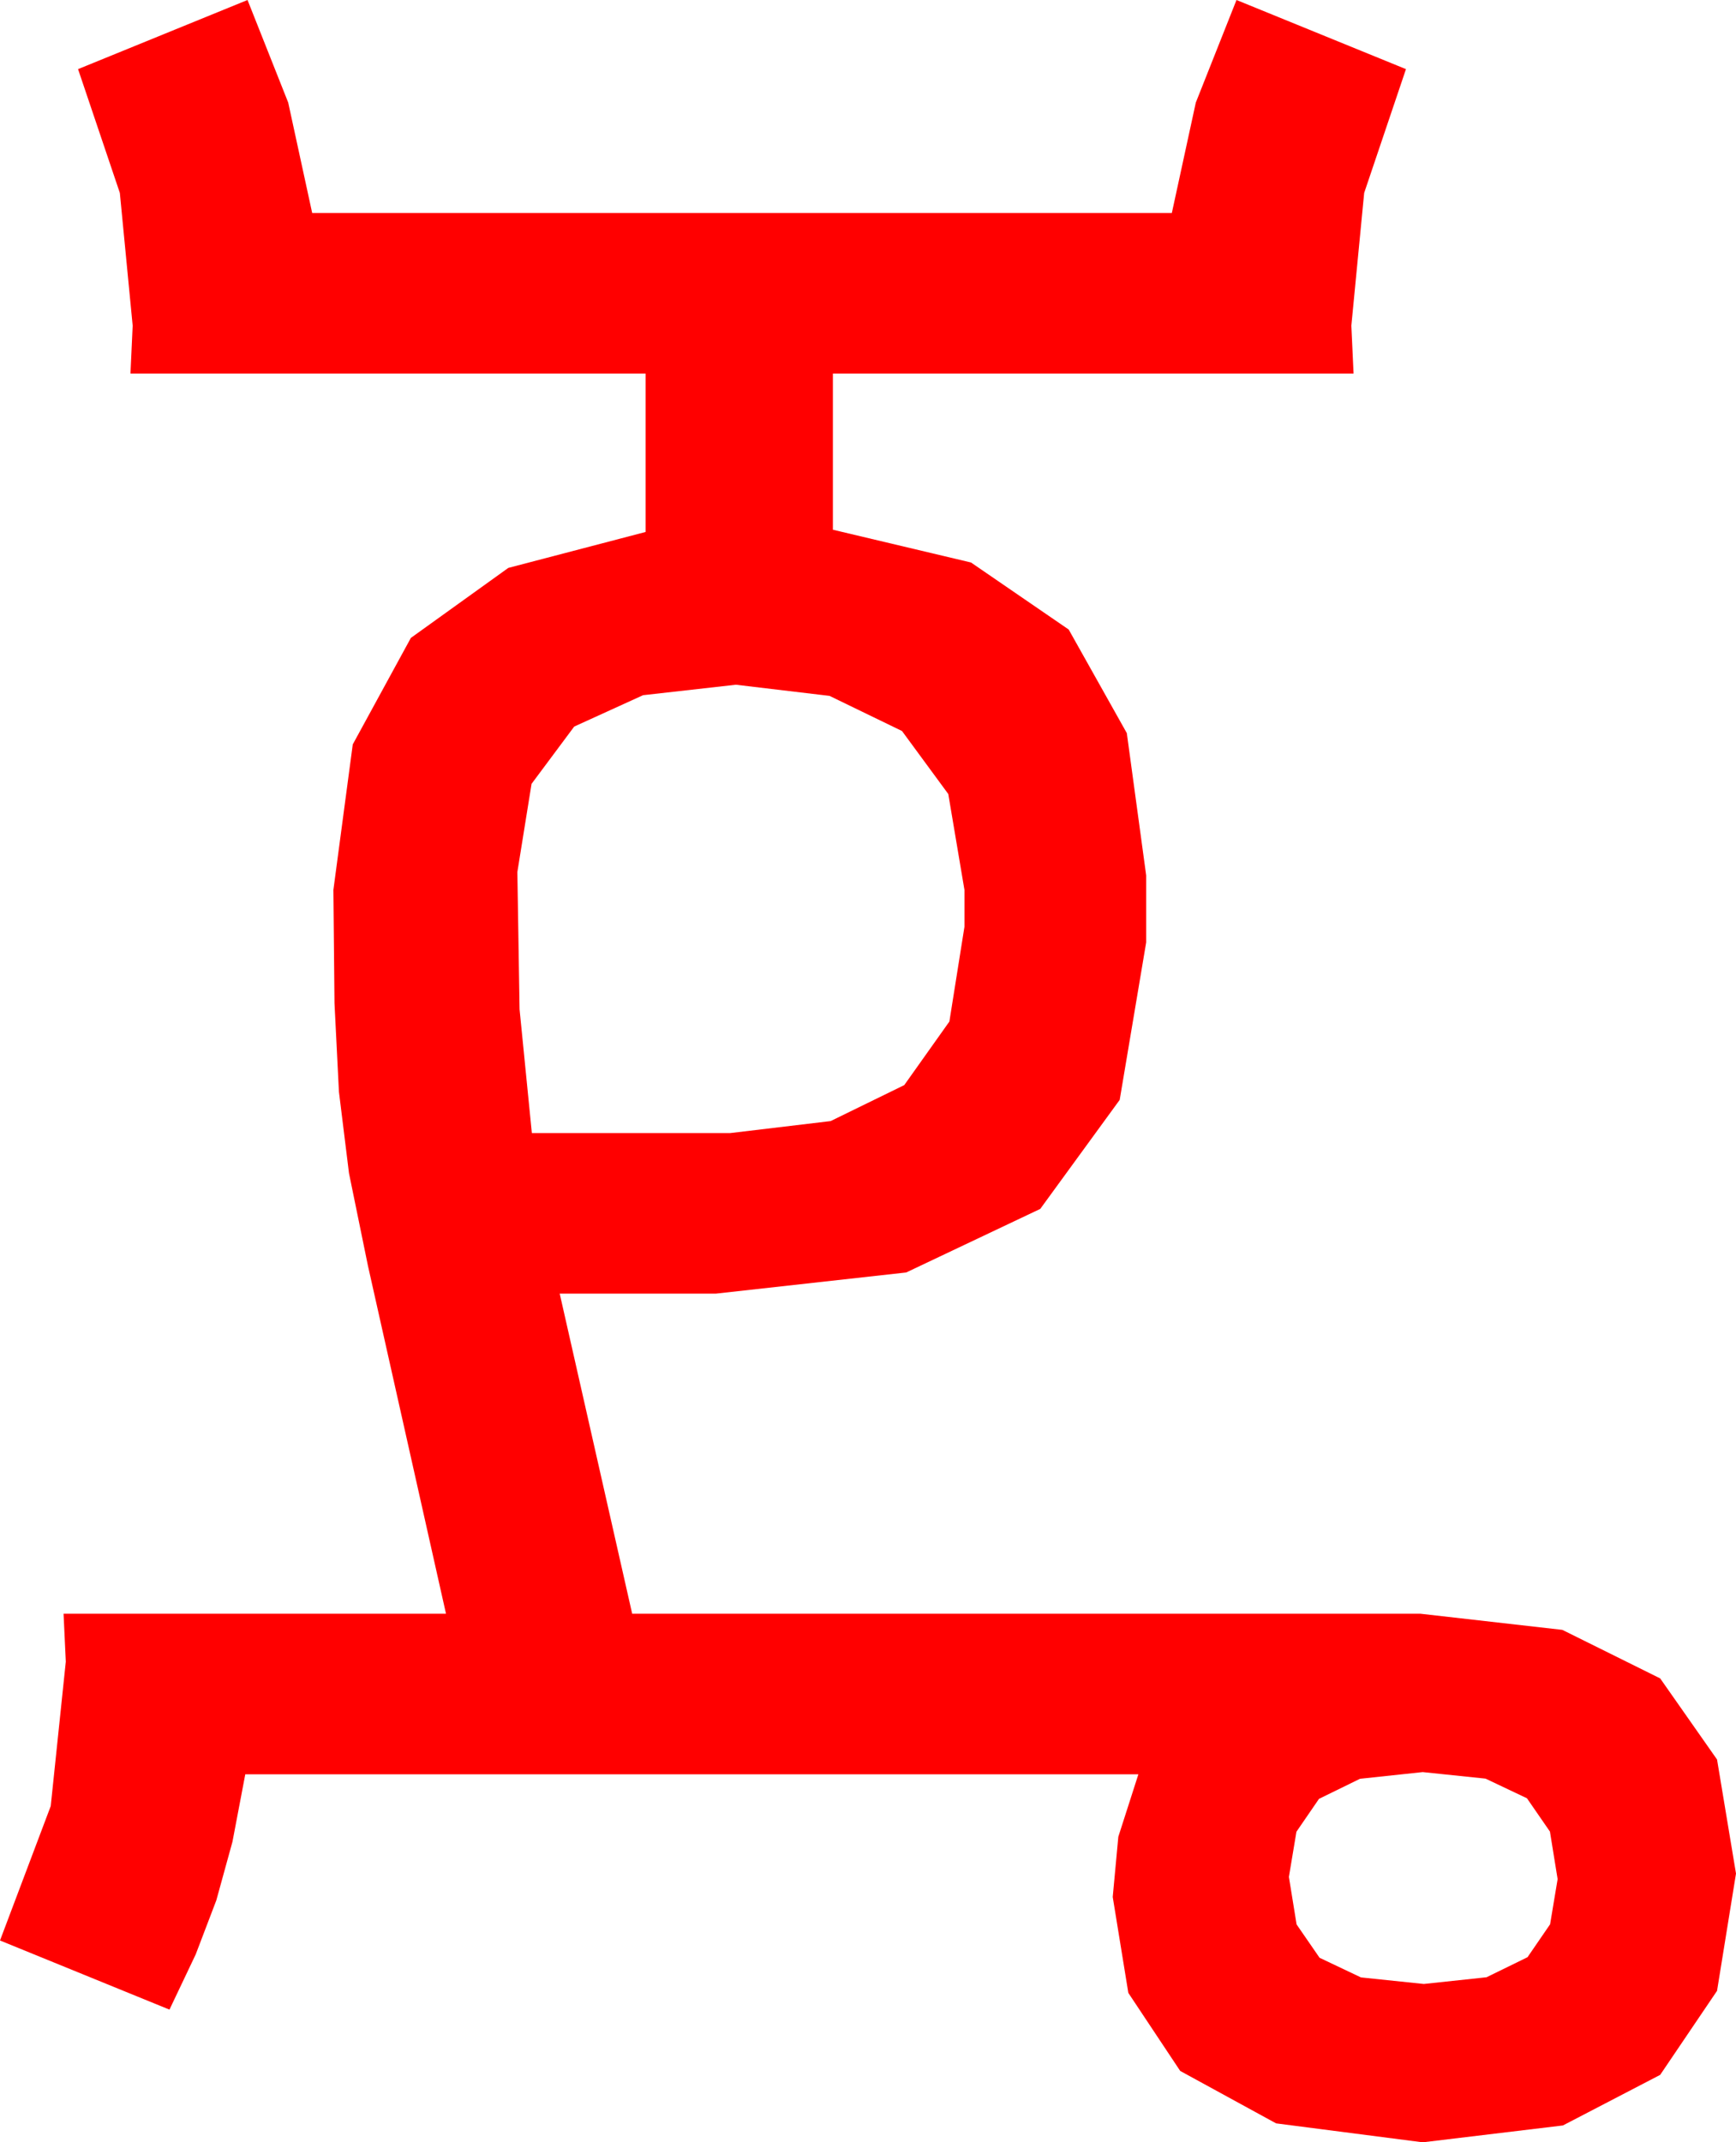 <?xml version="1.0" encoding="utf-8"?>
<!DOCTYPE svg PUBLIC "-//W3C//DTD SVG 1.1//EN" "http://www.w3.org/Graphics/SVG/1.1/DTD/svg11.dtd">
<svg width="45.615" height="56.279" xmlns="http://www.w3.org/2000/svg" xmlns:xlink="http://www.w3.org/1999/xlink" xmlns:xml="http://www.w3.org/XML/1998/namespace" version="1.1">
  <g>
    <g>
      <path style="fill:#FF0000;fill-opacity:1" d="M37.383,46.553L35.735,46.729 34.658,47.256 34.065,48.12 33.867,49.307 34.069,50.555 34.673,51.431 35.76,51.947 37.412,52.119 39.06,51.943 40.137,51.416 40.73,50.552 40.928,49.365 40.726,48.116 40.122,47.241 39.034,46.725 37.383,46.553z M19.336,17.988L16.897,18.263 15.088,19.087 13.967,20.592 13.594,22.91 13.652,26.514 13.975,29.766 19.189,29.766 21.826,29.451 23.76,28.506 24.946,26.836 25.342,24.346 25.342,23.379 24.917,20.859 23.701,19.204 21.797,18.281 19.336,17.988z M6.504,0L7.573,2.695 8.203,5.596 30.791,5.596 31.421,2.695 32.49,0 36.943,1.816 35.845,5.068 35.508,8.555 35.566,9.814 21.885,9.814 21.885,13.916 25.514,14.777 28.081,16.538 29.608,19.259 30.117,22.998 30.117,24.756 29.421,28.894 27.334,31.758 23.811,33.428 18.809,33.984 14.707,33.984 16.611,42.393 37.324,42.393 41.052,42.817 43.623,44.092 45.117,46.223 45.615,49.219 45.117,52.299 43.623,54.507 41.067,55.836 37.383,56.279 33.53,55.781 31.011,54.404 29.648,52.354 29.238,49.834 29.385,48.252 29.912,46.611 6.445,46.611 6.108,48.384 5.684,49.922 5.142,51.343 4.453,52.793 0,50.977 1.333,47.446 1.729,43.652 1.67,42.393 11.719,42.393 9.668,33.252 9.17,30.82 8.906,28.682 8.789,26.353 8.76,23.379 9.269,19.556 10.796,16.758 13.356,14.919 16.963,13.975 16.963,9.814 3.428,9.814 3.486,8.555 3.149,5.068 2.051,1.816 6.504,0z" />
    </g>
  </g>
</svg>